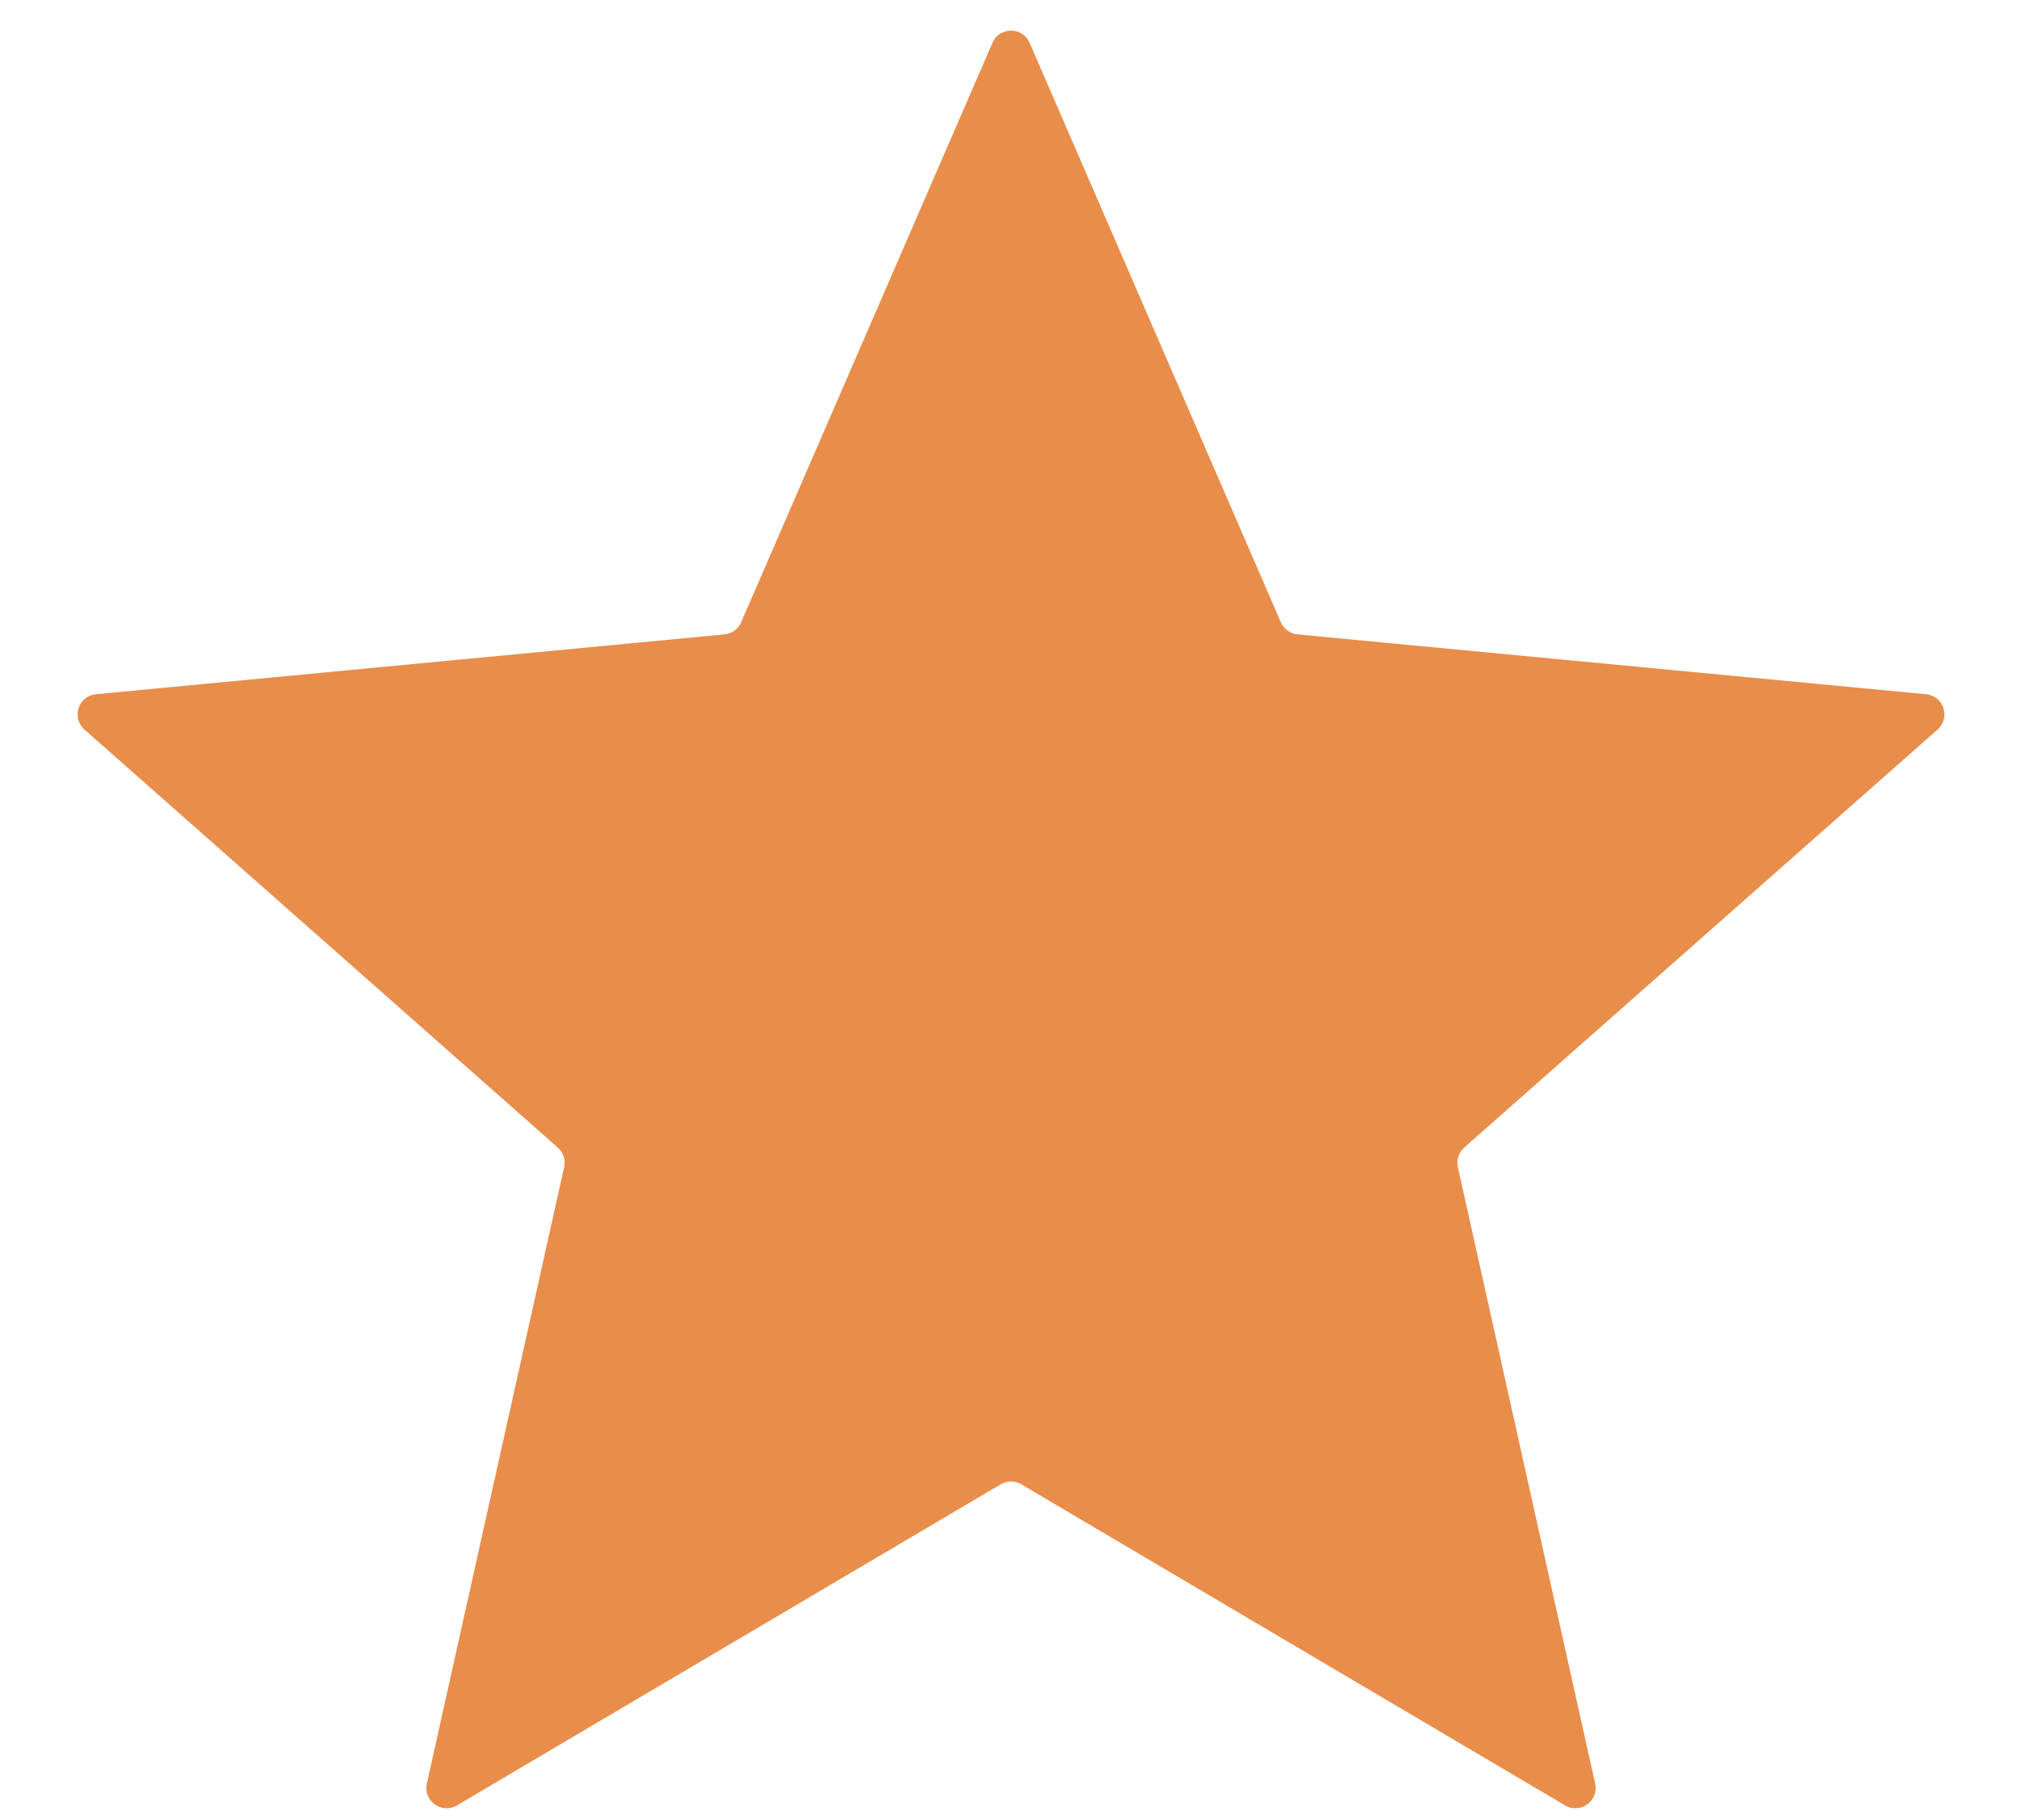 <svg width="20" height="18" viewBox="0 0 20 18" fill="none" xmlns="http://www.w3.org/2000/svg">
<path d="M9.817 0.423C9.886 0.263 10.114 0.263 10.184 0.423L12.669 6.154C12.698 6.221 12.761 6.267 12.833 6.274L19.051 6.866C19.226 6.883 19.296 7.099 19.165 7.215L14.482 11.35C14.428 11.398 14.404 11.472 14.42 11.543L15.778 17.64C15.816 17.811 15.631 17.945 15.481 17.856L10.102 14.68C10.039 14.643 9.961 14.643 9.898 14.68L4.519 17.856C4.369 17.945 4.184 17.811 4.222 17.64L5.58 11.543C5.596 11.472 5.572 11.398 5.518 11.35L0.835 7.215C0.704 7.099 0.774 6.883 0.949 6.866L7.167 6.274C7.239 6.267 7.302 6.221 7.331 6.154L9.817 0.423Z" fill="#E98D4B"/>
</svg>
